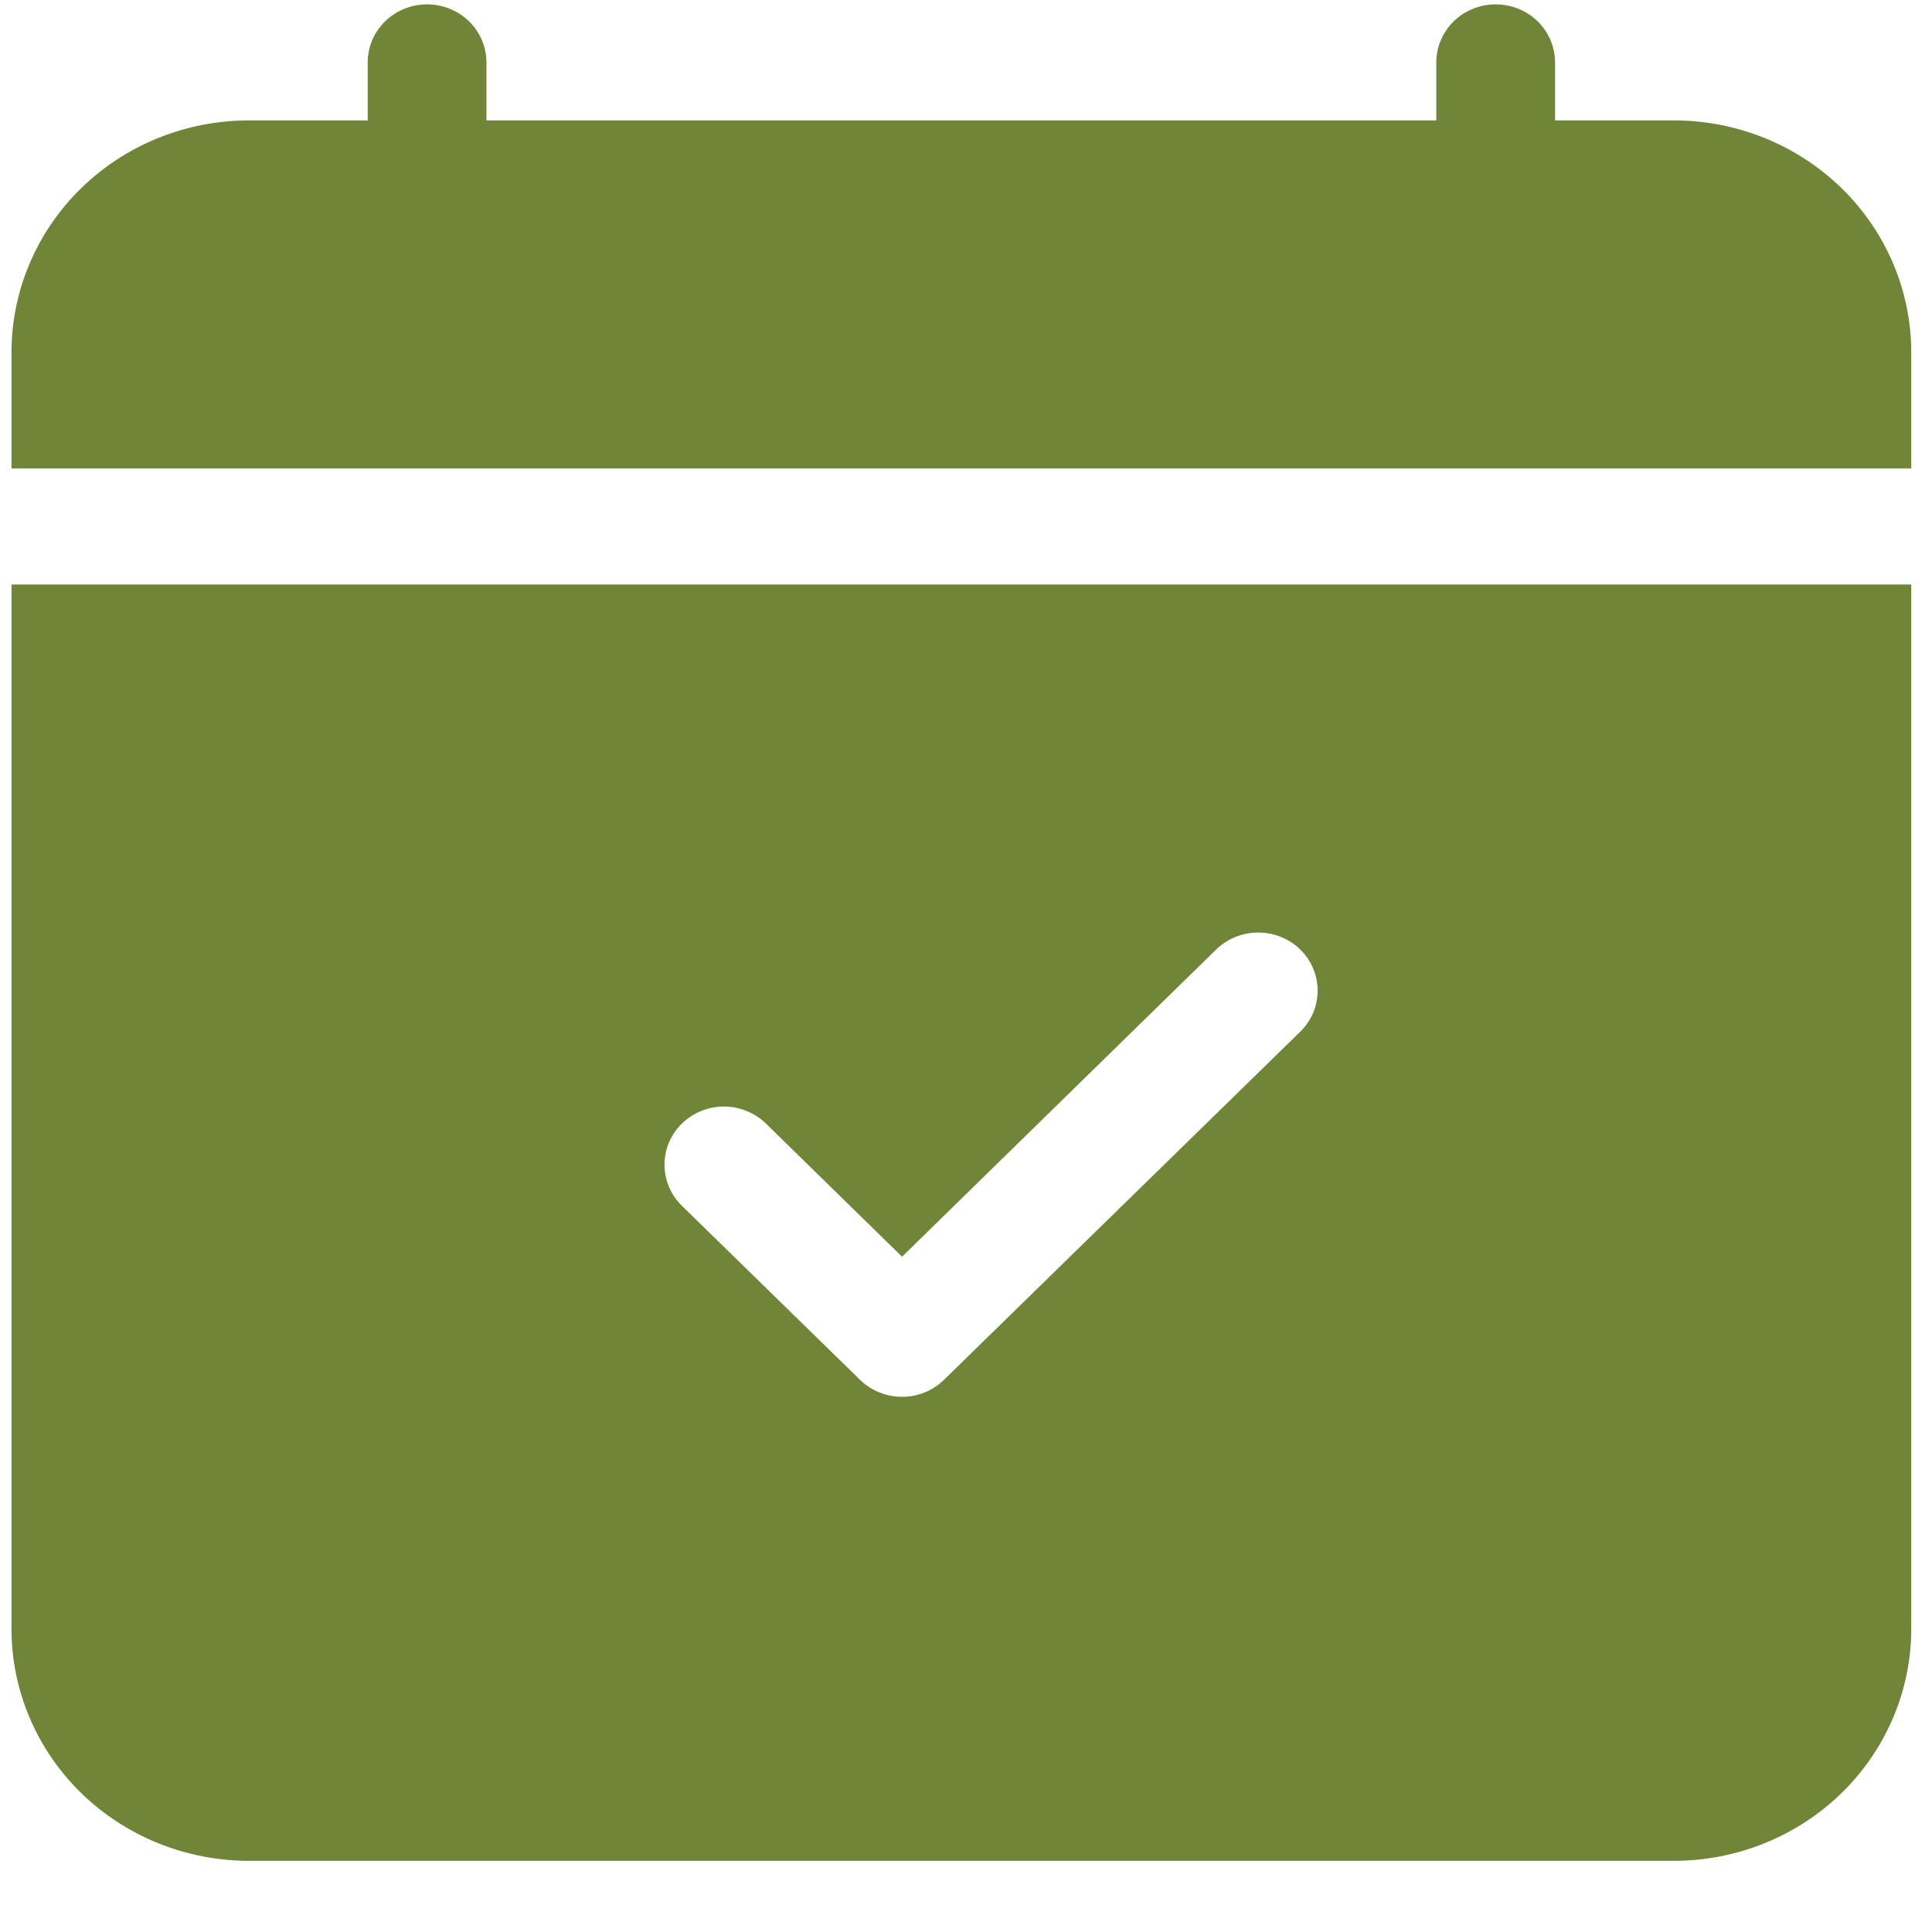 <svg width="19" height="19" viewBox="0 0 19 19" fill="none" xmlns="http://www.w3.org/2000/svg">
<path d="M4.784 0.614C4.784 0.462 4.722 0.317 4.613 0.21C4.503 0.103 4.355 0.043 4.2 0.043C4.045 0.043 3.897 0.103 3.787 0.21C3.678 0.317 3.616 0.462 3.616 0.614V1.184H2.449C1.829 1.184 1.235 1.424 0.797 1.852C0.359 2.28 0.113 2.861 0.113 3.466L0.113 4.607H18.796V3.466C18.796 2.861 18.55 2.28 18.112 1.852C17.674 1.424 17.08 1.184 16.461 1.184H15.293V0.614C15.293 0.462 15.231 0.317 15.122 0.21C15.012 0.103 14.864 0.043 14.709 0.043C14.554 0.043 14.406 0.103 14.296 0.21C14.187 0.317 14.125 0.462 14.125 0.614V1.184H4.784V0.614ZM18.796 16.018V5.748H0.113V16.018C0.113 16.623 0.359 17.204 0.797 17.632C1.235 18.06 1.829 18.3 2.449 18.3H16.461C17.08 18.3 17.674 18.06 18.112 17.632C18.55 17.204 18.796 16.623 18.796 16.018ZM12.787 10.146L9.284 13.569C9.23 13.622 9.165 13.665 9.095 13.693C9.024 13.722 8.948 13.737 8.871 13.737C8.794 13.737 8.718 13.722 8.647 13.693C8.576 13.665 8.512 13.622 8.457 13.569L6.706 11.858C6.596 11.751 6.535 11.605 6.535 11.454C6.535 11.302 6.596 11.157 6.706 11.05C6.816 10.943 6.964 10.882 7.119 10.882C7.274 10.882 7.423 10.943 7.533 11.05L8.871 12.359L11.96 9.338C12.07 9.231 12.219 9.171 12.374 9.171C12.529 9.171 12.678 9.231 12.787 9.338C12.897 9.445 12.958 9.591 12.958 9.742C12.958 9.894 12.897 10.039 12.787 10.146Z" fill="#718538"/>
</svg>
